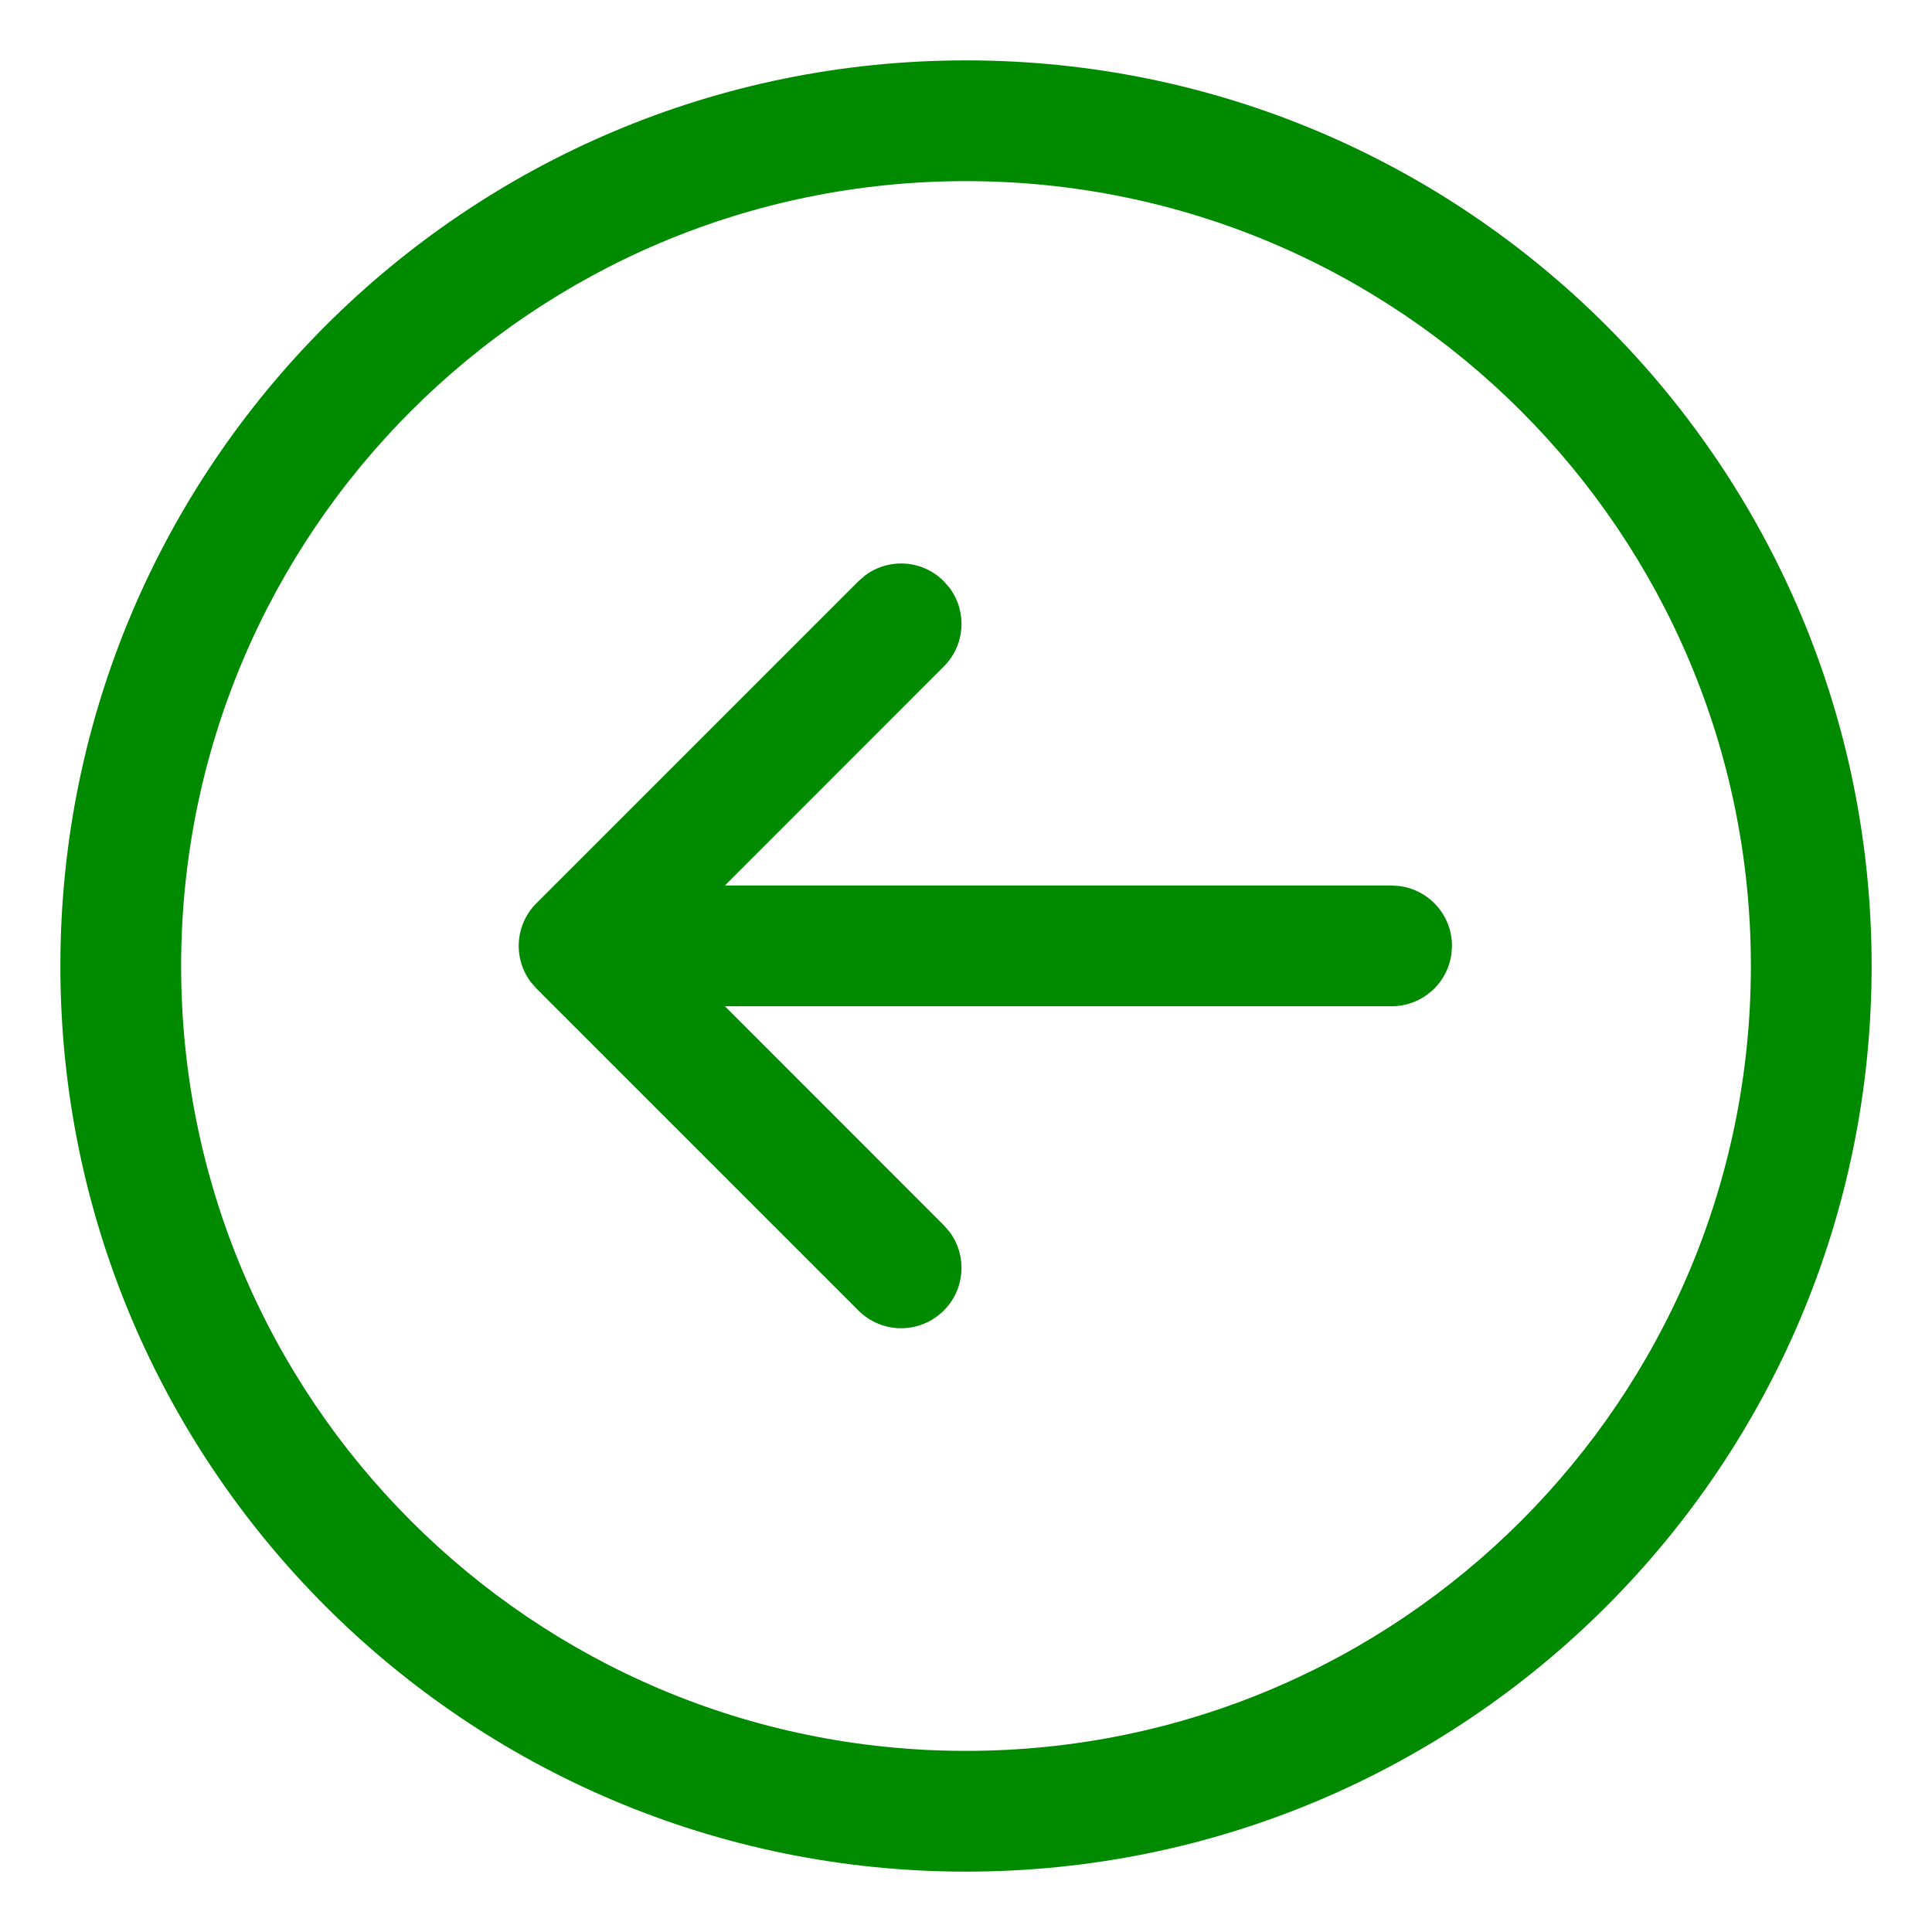<?xml version="1.0" encoding="UTF-8"?>
<svg width="24px" height="24px" viewBox="0 0 24 24" version="1.1" xmlns="http://www.w3.org/2000/svg" xmlns:xlink="http://www.w3.org/1999/xlink">
    <g id="#.STYLEGUIDE" stroke="none" stroke-width="1" fill="none" fill-rule="evenodd">
        <g id="Map-3" transform="translate(-77, -588)">
            <g id="Group-10-Copy-7" transform="translate(25, 175)">
                <g id="Group-4" transform="translate(2, 1)">
                    <g id="#/icon/arrow" transform="translate(50, 412)">
                        <g transform="translate(12, 12) scale(-1, 1) translate(-12, -12) ">
                            <path d="M12,0.75 C18.213,0.75 23.25,5.787 23.25,12 C23.25,18.213 18.213,23.25 12,23.25 C5.787,23.25 0.75,18.213 0.75,12 C0.75,5.787 5.787,0.75 12,0.75 Z M12,2.25 C6.615,2.25 2.25,6.615 2.25,12 C2.25,17.385 6.615,21.75 12,21.75 C17.385,21.75 21.75,17.385 21.75,12 C21.75,6.615 17.385,2.25 12,2.25 Z M13.252,7.147 L13.336,7.22 L17.336,11.22 C17.603,11.486 17.627,11.903 17.409,12.196 L17.336,12.28 L13.336,16.28 C13.043,16.573 12.569,16.573 12.276,16.28 C12.009,16.014 11.985,15.597 12.203,15.304 L12.276,15.22 L14.995,12.5 L6.713,12.5 C6.334,12.5 6.02,12.218 5.97,11.852 L5.963,11.75 C5.963,11.37 6.245,11.057 6.612,11.007 L6.713,11 L14.995,11 L12.276,8.28 C12.009,8.014 11.985,7.597 12.203,7.304 L12.276,7.22 C12.542,6.953 12.959,6.929 13.252,7.147 Z" id="Combined-Shape" fill="#008A00"></path>
                        </g>
                    </g>
                </g>
            </g>
        </g>
    </g>
</svg>